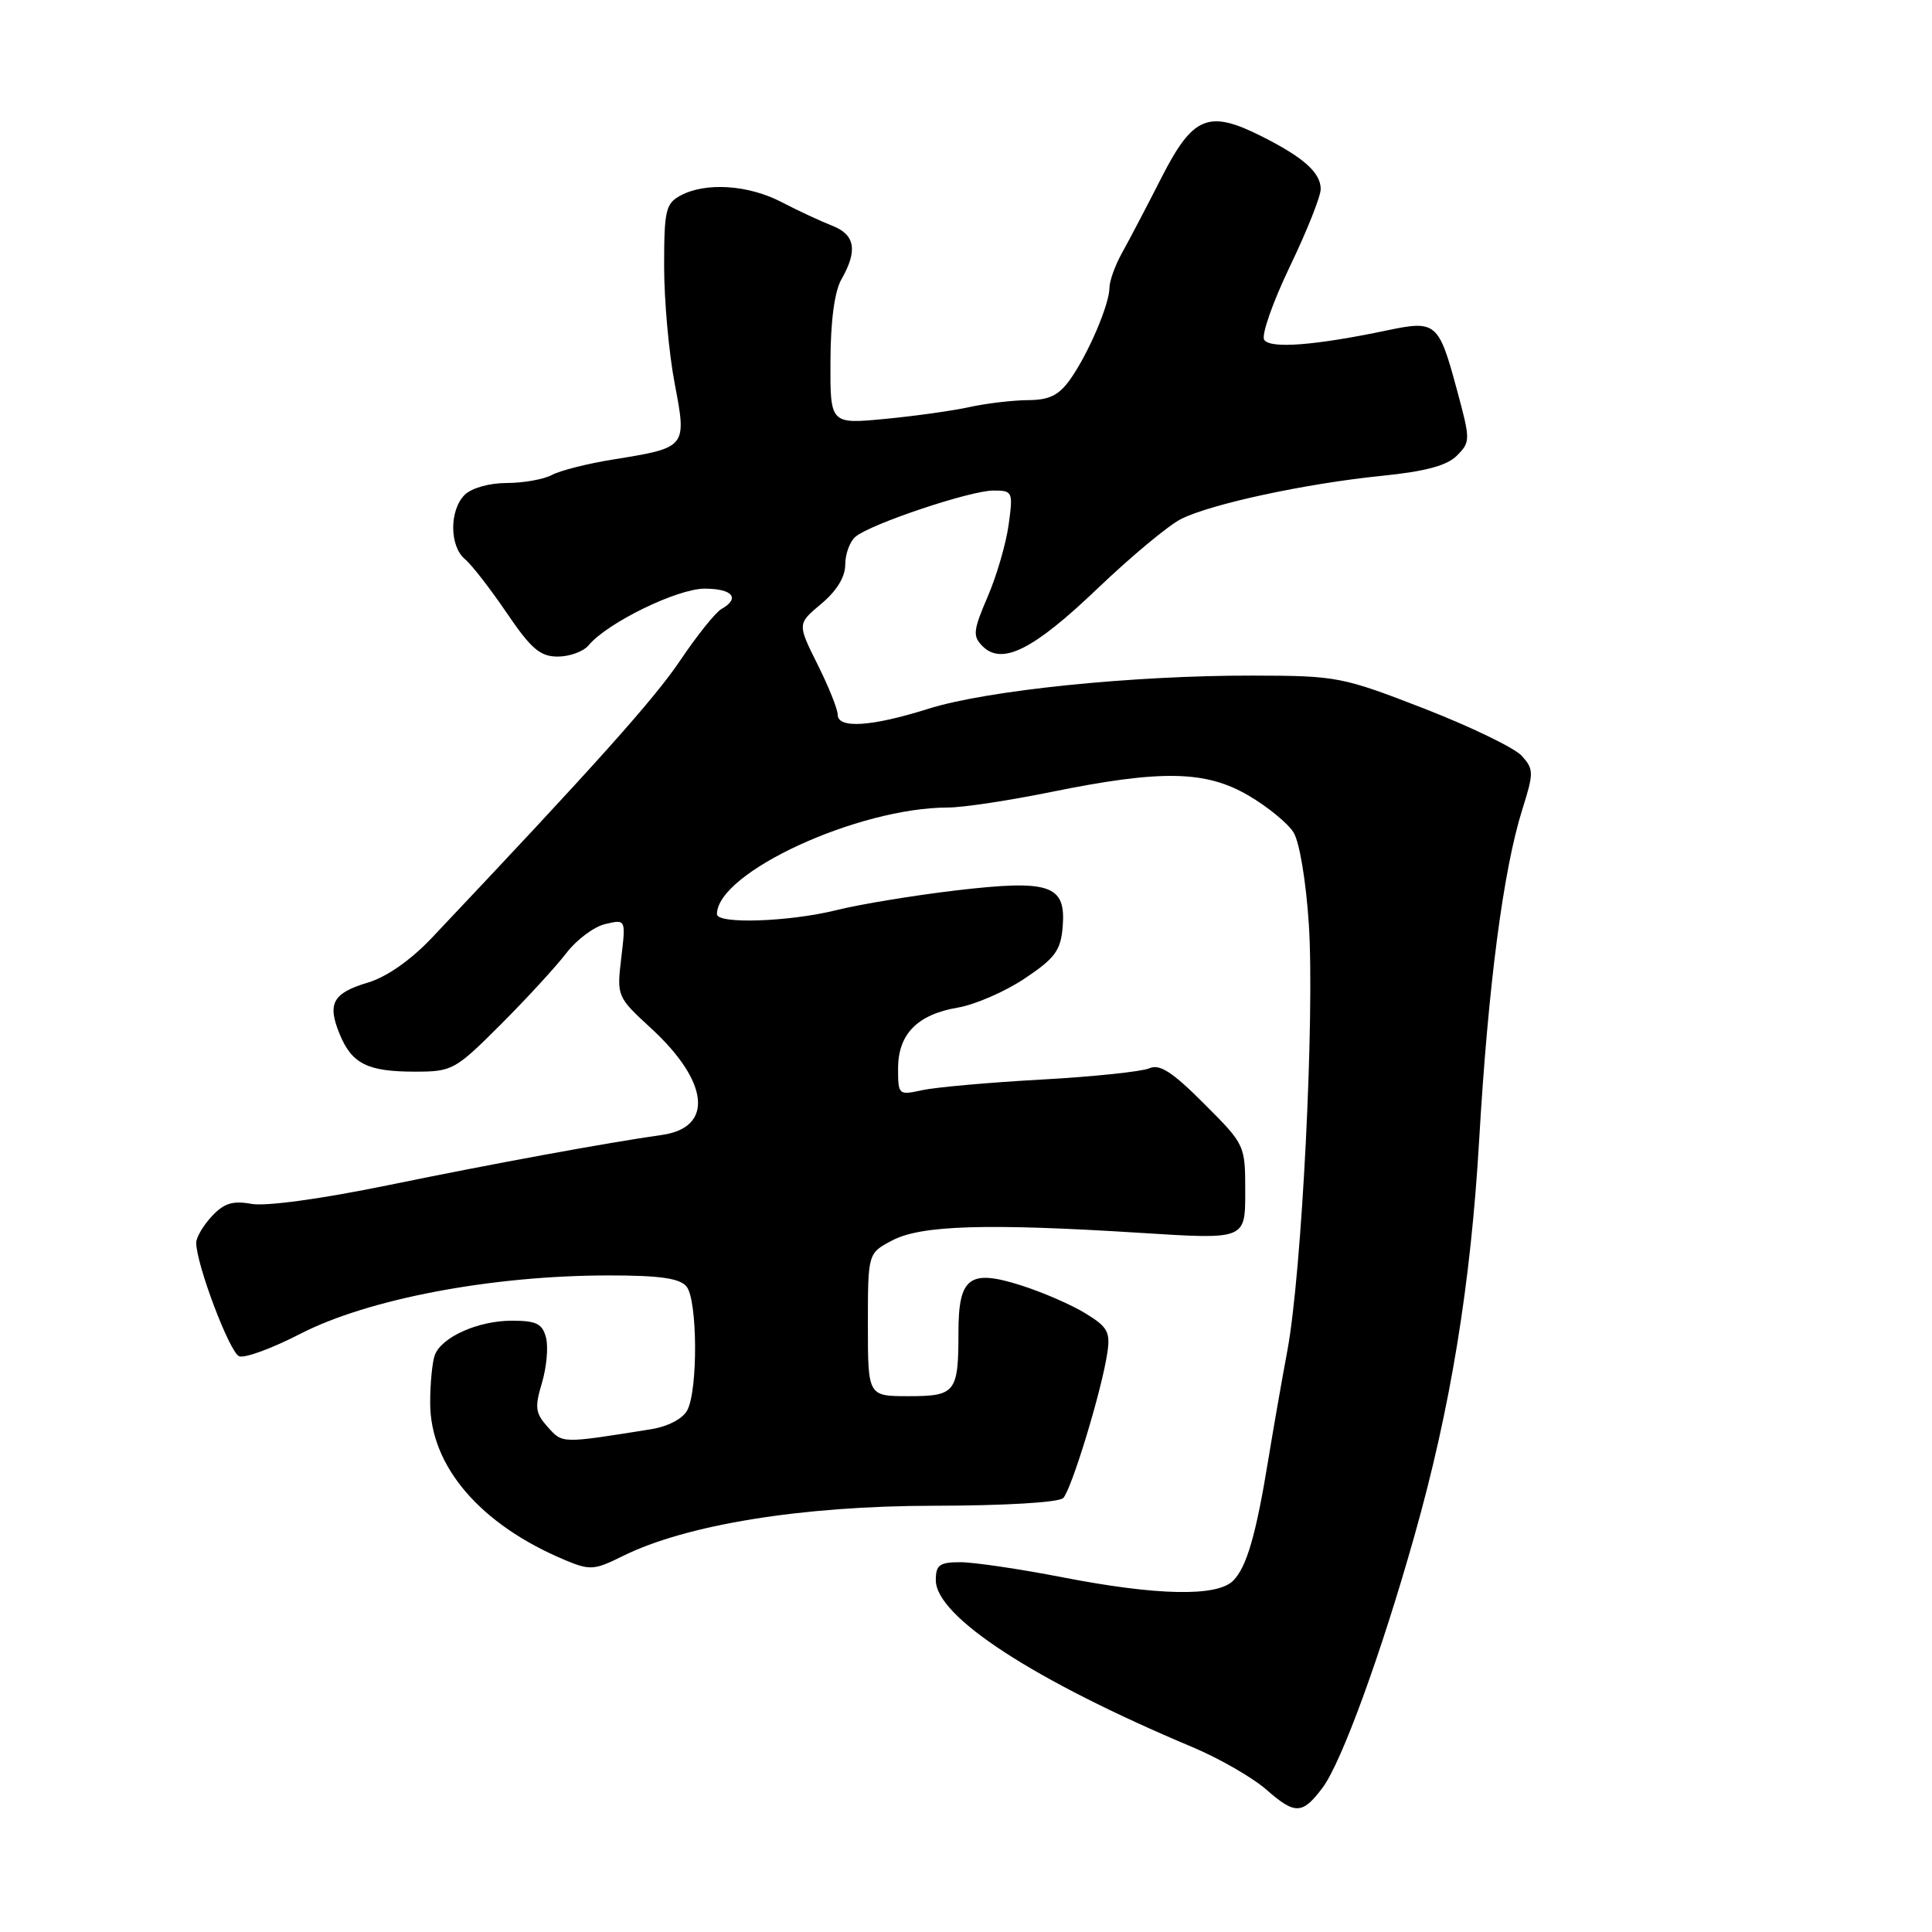 <?xml version="1.0" encoding="UTF-8" standalone="no"?>
<!DOCTYPE svg PUBLIC "-//W3C//DTD SVG 1.1//EN" "http://www.w3.org/Graphics/SVG/1.1/DTD/svg11.dtd" >
<svg xmlns="http://www.w3.org/2000/svg" xmlns:xlink="http://www.w3.org/1999/xlink" version="1.1" viewBox="0 0 256 256">
 <g >
 <path fill="currentColor"
d=" M 175.27 236.85 C 177.77 233.49 183.02 219.11 187.42 203.50 C 192.21 186.58 194.89 170.14 196.00 151.00 C 197.19 130.61 199.19 115.28 201.71 107.27 C 203.25 102.37 203.24 101.93 201.63 100.14 C 200.68 99.10 194.87 96.29 188.71 93.89 C 177.83 89.67 177.16 89.54 166.00 89.52 C 150.08 89.49 130.75 91.47 123.00 93.92 C 115.49 96.29 111.00 96.58 111.00 94.70 C 111.00 93.98 109.80 90.98 108.32 88.02 C 105.65 82.66 105.65 82.66 108.82 80.01 C 110.87 78.30 112.00 76.45 112.00 74.80 C 112.00 73.39 112.62 71.73 113.37 71.11 C 115.43 69.40 128.58 65.00 131.62 65.00 C 134.19 65.00 134.25 65.14 133.65 69.53 C 133.31 72.02 132.06 76.32 130.86 79.09 C 128.94 83.56 128.87 84.30 130.19 85.62 C 132.77 88.20 136.93 86.11 145.43 77.98 C 149.87 73.74 154.85 69.59 156.50 68.77 C 160.50 66.76 173.09 64.06 183.10 63.05 C 188.90 62.46 191.74 61.70 193.06 60.36 C 194.85 58.55 194.85 58.31 193.05 51.65 C 190.64 42.71 190.29 42.41 183.78 43.78 C 174.24 45.78 168.26 46.24 167.51 45.02 C 167.12 44.39 168.65 40.04 170.90 35.34 C 173.16 30.65 175.00 26.02 175.00 25.06 C 175.00 22.88 172.74 20.86 167.17 18.06 C 160.13 14.52 158.08 15.36 153.92 23.50 C 151.96 27.35 149.60 31.85 148.68 33.50 C 147.76 35.15 147.01 37.23 147.01 38.13 C 147.00 40.35 144.19 46.91 141.82 50.25 C 140.30 52.39 139.04 53.01 136.18 53.02 C 134.16 53.04 130.70 53.45 128.50 53.93 C 126.30 54.42 121.24 55.13 117.25 55.51 C 110.00 56.20 110.00 56.20 110.04 47.85 C 110.06 42.50 110.58 38.60 111.50 37.00 C 113.68 33.18 113.31 31.08 110.25 29.90 C 108.74 29.31 105.73 27.91 103.56 26.78 C 99.18 24.49 93.51 24.12 90.19 25.90 C 88.21 26.96 88.00 27.86 88.00 35.29 C 88.00 39.80 88.63 46.77 89.39 50.77 C 91.02 59.32 91.03 59.31 81.21 60.89 C 77.85 61.43 74.21 62.35 73.12 62.94 C 72.03 63.52 69.33 64.00 67.14 64.00 C 64.84 64.00 62.48 64.67 61.57 65.57 C 59.53 67.61 59.55 72.38 61.61 74.09 C 62.49 74.82 64.98 78.03 67.14 81.21 C 70.38 85.98 71.57 87.00 73.91 87.00 C 75.48 87.00 77.31 86.33 77.99 85.51 C 80.47 82.52 89.73 78.00 93.37 78.00 C 97.08 78.00 98.12 79.27 95.59 80.70 C 94.81 81.14 92.36 84.20 90.14 87.50 C 86.68 92.65 78.80 101.45 57.24 124.25 C 54.44 127.21 51.26 129.44 48.77 130.19 C 44.08 131.59 43.33 132.97 45.02 137.06 C 46.64 140.97 48.72 142.00 54.98 142.00 C 59.93 142.00 60.31 141.79 66.35 135.75 C 69.79 132.31 73.70 128.05 75.05 126.28 C 76.40 124.52 78.72 122.78 80.21 122.44 C 82.93 121.80 82.93 121.80 82.32 126.93 C 81.72 132.02 81.75 132.09 86.30 136.28 C 93.97 143.35 94.59 149.40 87.74 150.38 C 80.36 151.43 65.59 154.14 51.50 157.03 C 42.61 158.86 35.20 159.87 33.32 159.52 C 30.84 159.07 29.68 159.43 28.07 161.16 C 26.93 162.38 26.00 163.96 26.00 164.67 C 26.00 167.51 30.43 179.23 31.69 179.71 C 32.43 180.00 36.07 178.66 39.77 176.75 C 48.77 172.11 65.17 169.00 80.71 169.00 C 87.41 169.00 90.07 169.38 90.96 170.46 C 92.43 172.22 92.50 184.20 91.06 186.88 C 90.46 188.00 88.50 189.02 86.27 189.38 C 74.31 191.29 74.57 191.29 72.59 189.10 C 70.94 187.27 70.83 186.50 71.81 183.24 C 72.43 181.17 72.67 178.47 72.35 177.24 C 71.87 175.40 71.07 175.00 67.83 175.00 C 63.36 175.00 58.54 177.15 57.62 179.54 C 57.28 180.44 57.00 183.29 57.00 185.89 C 57.00 194.29 63.65 202.03 74.90 206.73 C 78.17 208.10 78.77 208.05 82.47 206.21 C 90.87 202.03 106.18 199.54 123.70 199.52 C 133.14 199.51 140.30 199.08 140.88 198.50 C 141.98 197.38 145.98 184.27 146.72 179.30 C 147.15 176.51 146.78 175.83 143.85 174.04 C 142.01 172.90 138.16 171.23 135.30 170.32 C 128.46 168.14 127.00 169.23 127.00 176.54 C 127.00 184.51 126.62 185.00 120.39 185.00 C 115.00 185.00 115.00 185.00 115.00 175.53 C 115.00 166.05 115.00 166.05 118.25 164.35 C 122.08 162.34 130.86 162.08 151.25 163.37 C 165.00 164.24 165.00 164.24 165.00 157.97 C 165.00 151.70 164.99 151.69 159.53 146.23 C 155.33 142.02 153.65 140.94 152.28 141.56 C 151.30 141.99 144.86 142.67 137.96 143.05 C 131.06 143.43 123.97 144.07 122.21 144.45 C 119.06 145.14 119.00 145.09 119.00 141.58 C 119.00 137.02 121.56 134.42 126.92 133.51 C 129.19 133.13 133.18 131.39 135.77 129.66 C 139.80 126.97 140.55 125.95 140.81 122.82 C 141.27 117.24 139.16 116.52 126.63 117.99 C 121.06 118.65 113.96 119.82 110.86 120.59 C 104.60 122.15 95.00 122.48 95.00 121.13 C 95.00 115.62 113.68 107.00 125.64 107.00 C 127.59 107.00 133.73 106.07 139.29 104.94 C 153.83 101.98 159.76 102.08 165.43 105.41 C 167.95 106.88 170.64 109.08 171.40 110.30 C 172.19 111.56 173.06 116.79 173.43 122.50 C 174.21 134.72 172.51 168.56 170.59 178.92 C 169.81 183.09 168.67 189.65 168.04 193.50 C 166.43 203.38 165.18 207.67 163.40 209.45 C 161.26 211.60 153.33 211.44 140.79 209.00 C 135.13 207.90 129.04 207.00 127.25 207.00 C 124.49 207.00 124.00 207.36 124.00 209.38 C 124.00 214.21 137.00 222.67 158.00 231.50 C 161.57 233.00 166.00 235.55 167.84 237.17 C 171.62 240.48 172.58 240.44 175.27 236.85 Z "/>
</g>
</svg>